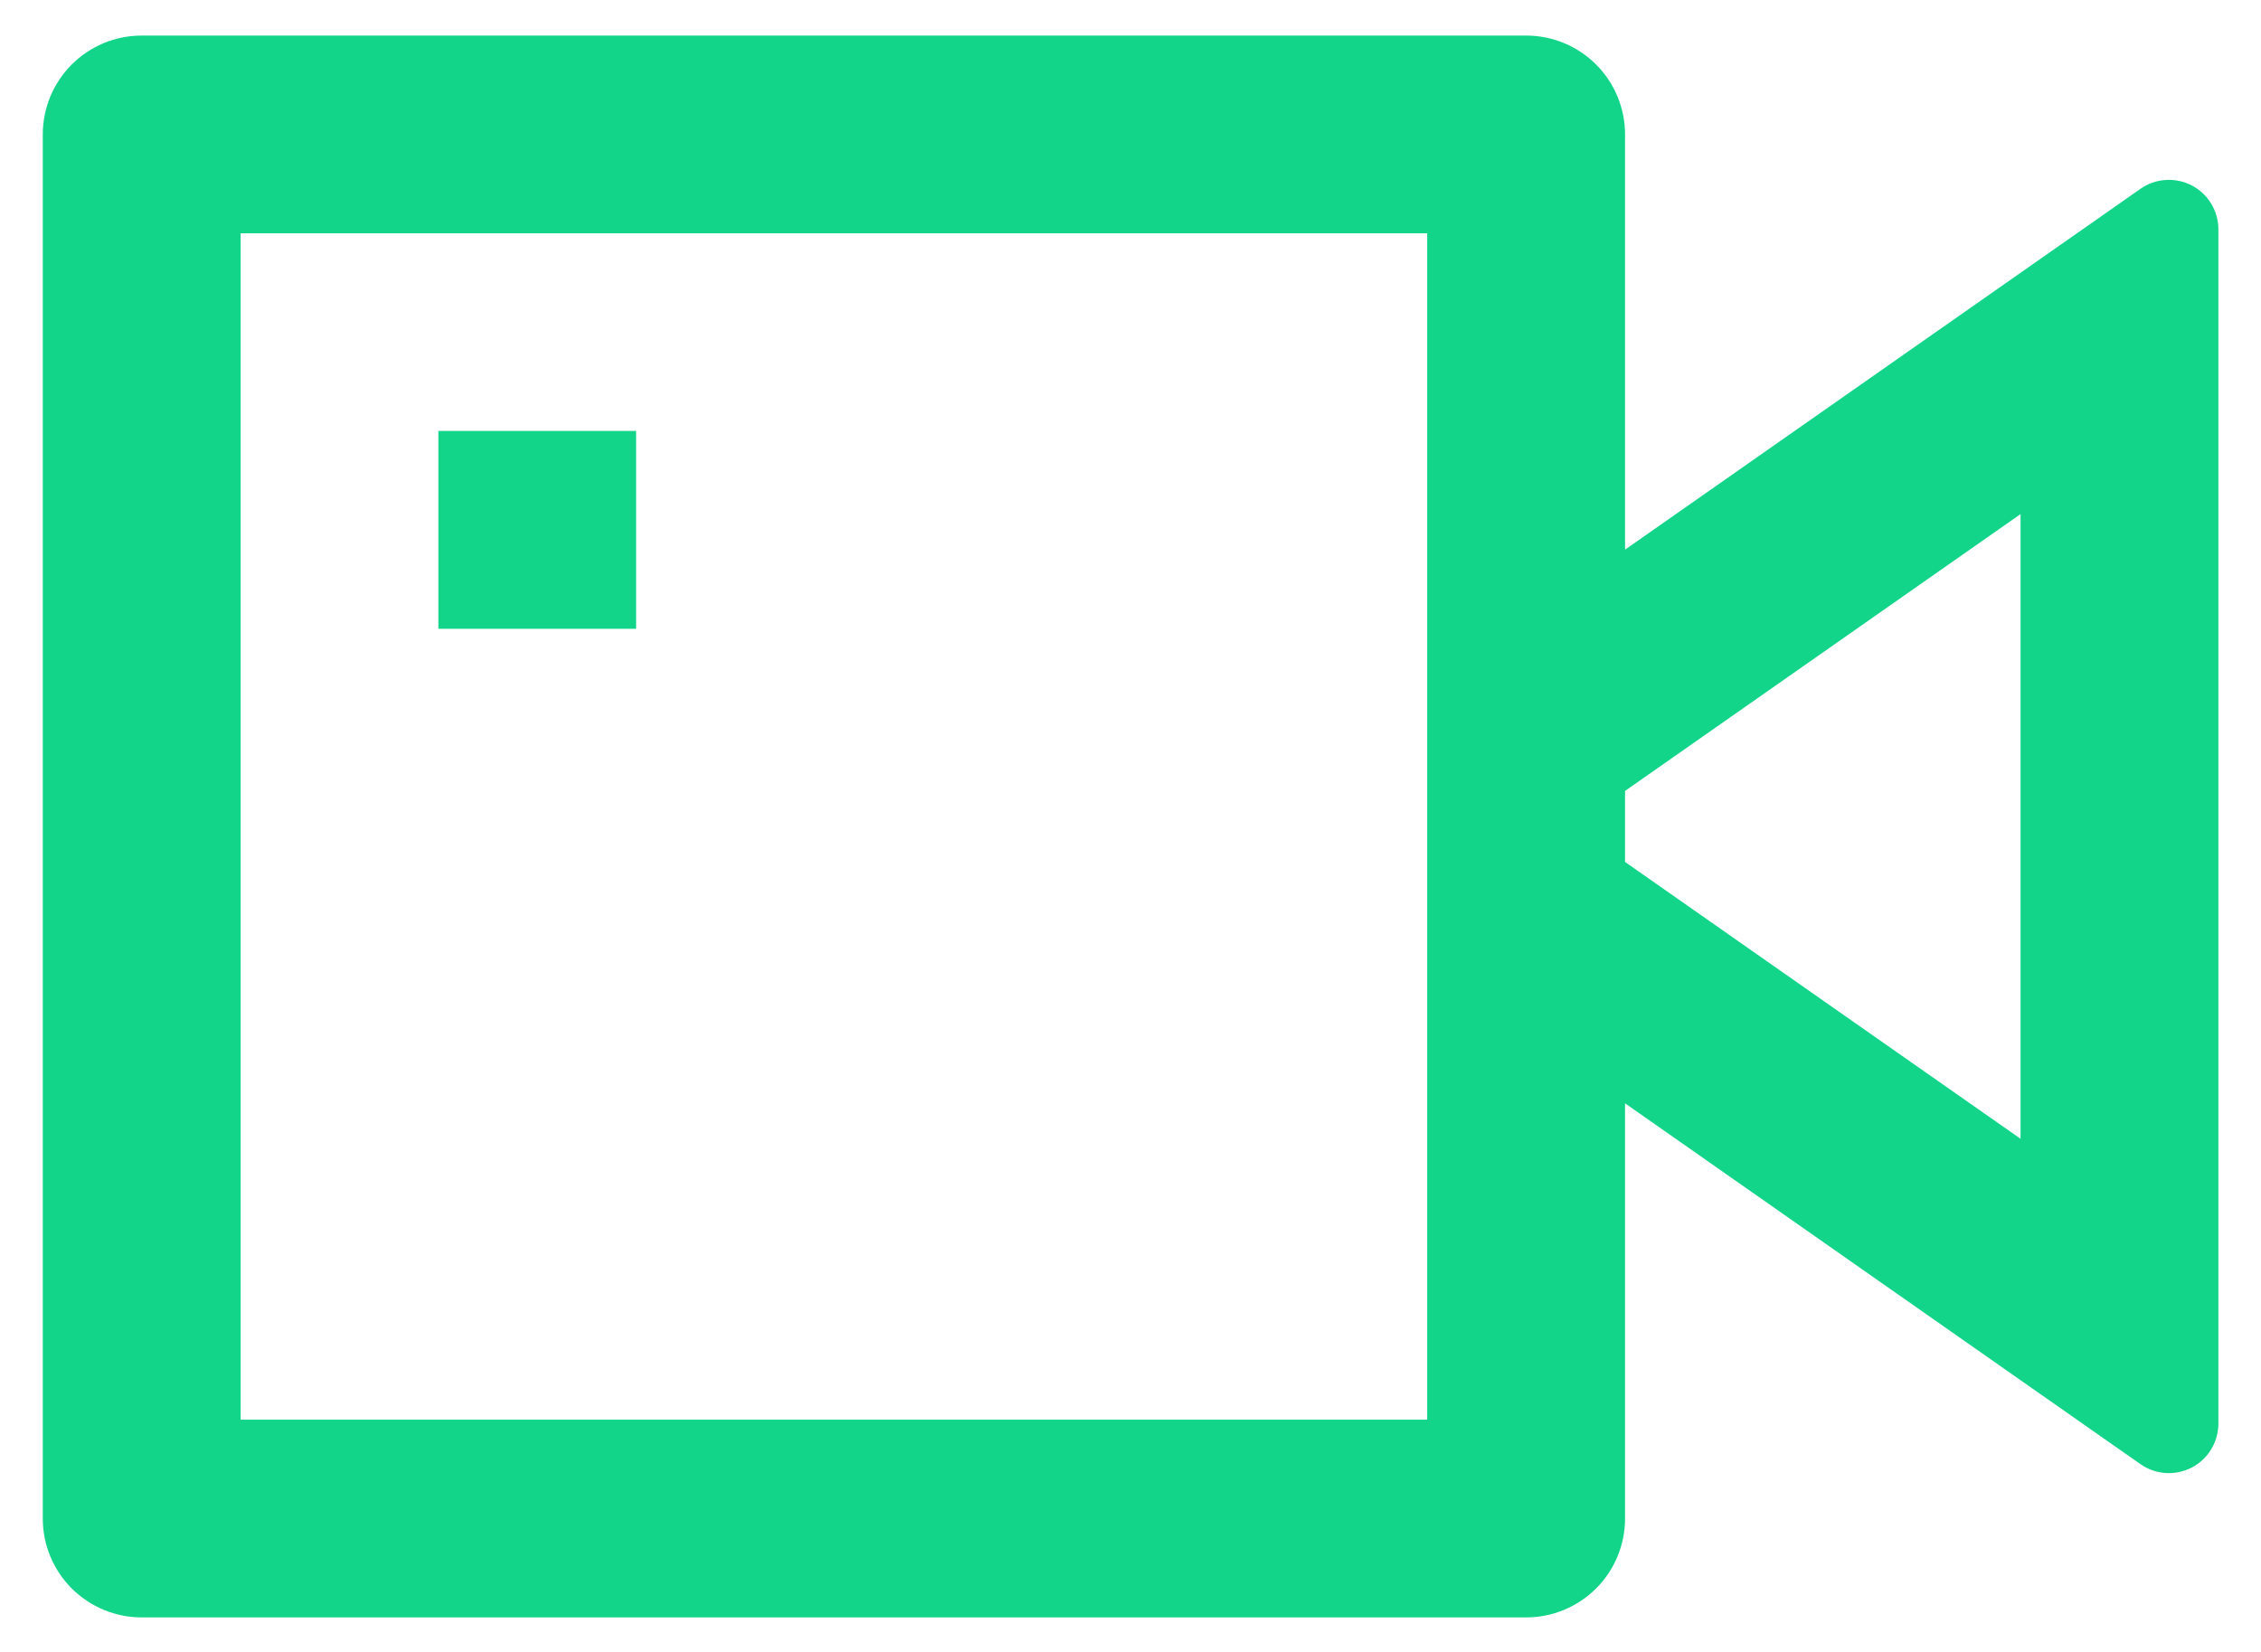 <svg width="26" height="19" viewBox="0 0 26 19" fill="none" xmlns="http://www.w3.org/2000/svg">
<path d="M18.687 6.322L24.615 2.171C24.7 2.112 24.8 2.076 24.904 2.07C25.008 2.063 25.111 2.085 25.204 2.133C25.296 2.181 25.373 2.253 25.427 2.342C25.481 2.431 25.51 2.533 25.51 2.638V16.374C25.51 16.479 25.481 16.581 25.427 16.67C25.373 16.759 25.296 16.831 25.204 16.879C25.111 16.927 25.008 16.949 24.904 16.942C24.8 16.936 24.7 16.9 24.615 16.841L18.687 12.69V17.466C18.687 17.768 18.567 18.057 18.354 18.27C18.14 18.483 17.851 18.603 17.549 18.603H1.629C1.328 18.603 1.039 18.483 0.825 18.27C0.612 18.057 0.492 17.768 0.492 17.466V1.546C0.492 1.244 0.612 0.955 0.825 0.742C1.039 0.528 1.328 0.409 1.629 0.409H17.549C17.851 0.409 18.14 0.528 18.354 0.742C18.567 0.955 18.687 1.244 18.687 1.546V6.322ZM18.687 9.914L23.235 13.098V5.913L18.687 9.097V9.913V9.914ZM2.767 2.683V16.329H16.412V2.683H2.767ZM5.041 4.957H7.315V7.232H5.041V4.957Z" fill="#12D589"/>
</svg>
